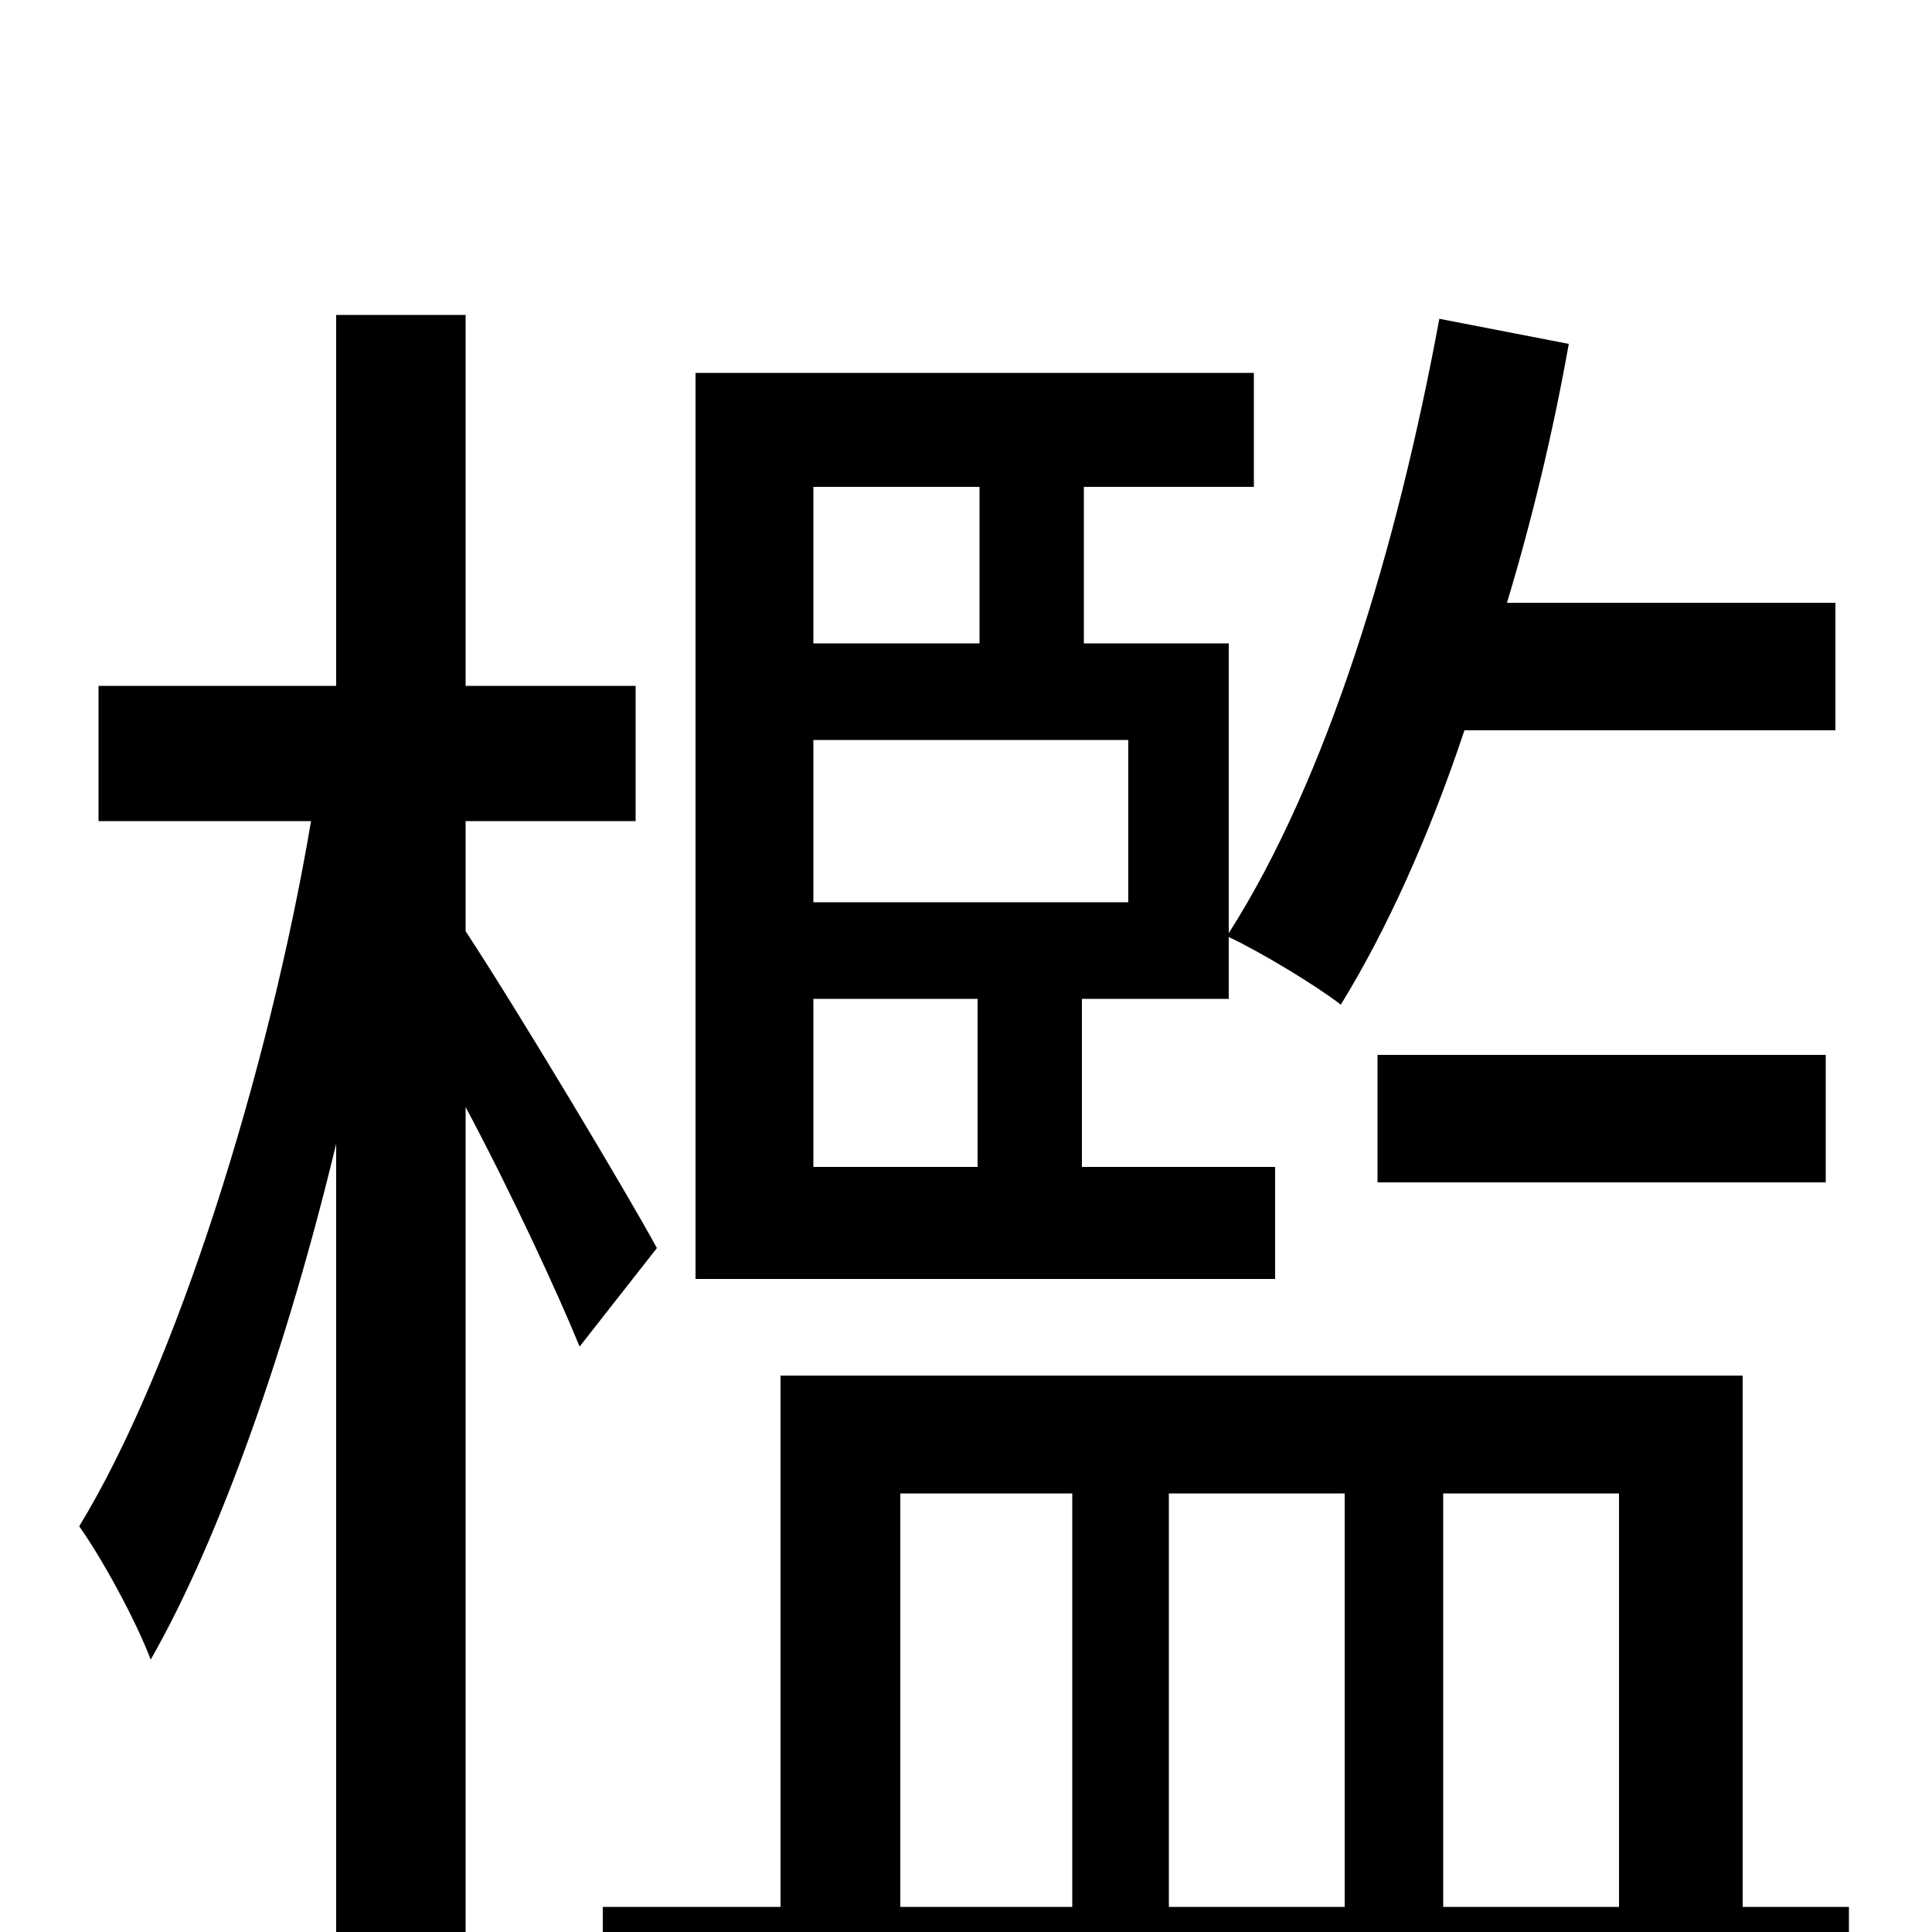 <svg xmlns="http://www.w3.org/2000/svg" viewBox="0 -1000 1000 1000">
	<path fill="#000000" d="M421 -483H506V-396H421ZM507 -748V-667H421V-748ZM584 -533H421V-617H584ZM660 -396H560V-483H636V-515C653 -507 681 -490 694 -480C718 -519 740 -568 758 -622H950V-688H780C793 -731 804 -777 812 -822L745 -835C723 -716 687 -597 636 -517V-667H561V-748H649V-807H360V-338H660ZM945 -388V-454H713V-388ZM340 -354C326 -380 268 -477 241 -518V-575H329V-645H241V-837H174V-645H51V-575H161C139 -445 91 -292 41 -210C53 -193 70 -162 78 -141C114 -204 149 -304 174 -408V76H241V-427C265 -382 289 -330 300 -303ZM466 -227H555V-13H466ZM696 -227V-13H605V-227ZM838 -227V-13H747V-227ZM902 -13V-288H404V-13H312V51H957V-13Z"/>
</svg>